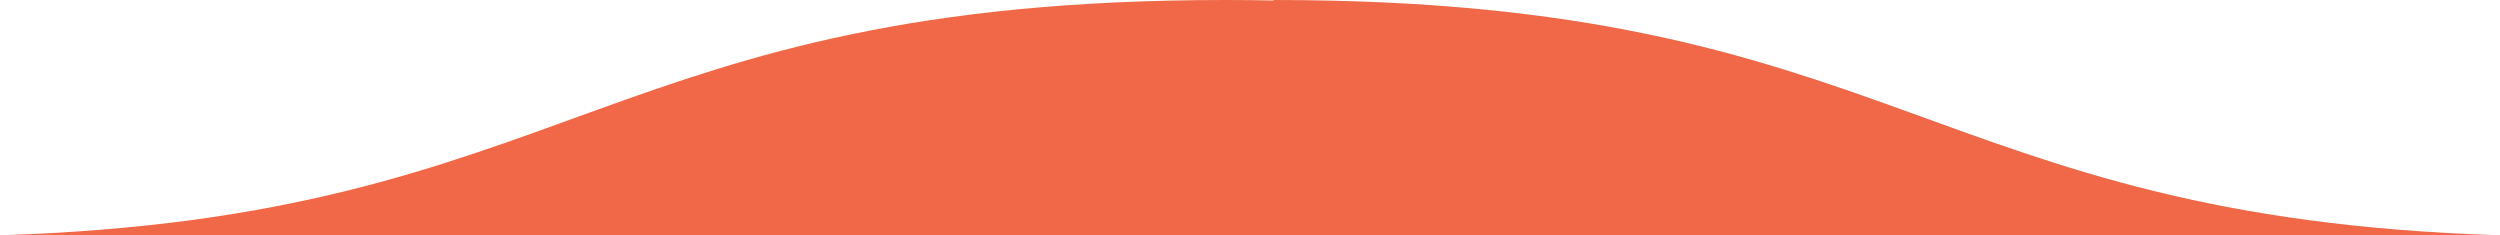 <?xml version="1.0" encoding="UTF-8"?><svg id="a" xmlns="http://www.w3.org/2000/svg" viewBox="0 0 255 24"><defs><style>.b{fill:#f06847;}</style></defs><path class="b" d="M129.91,0v.05c-1.58-.03-3.2-.05-4.86-.05C61.31,0,58.65,22.16,0,24h255C196.31,22.16,193.66,0,129.91,0Z"/></svg>